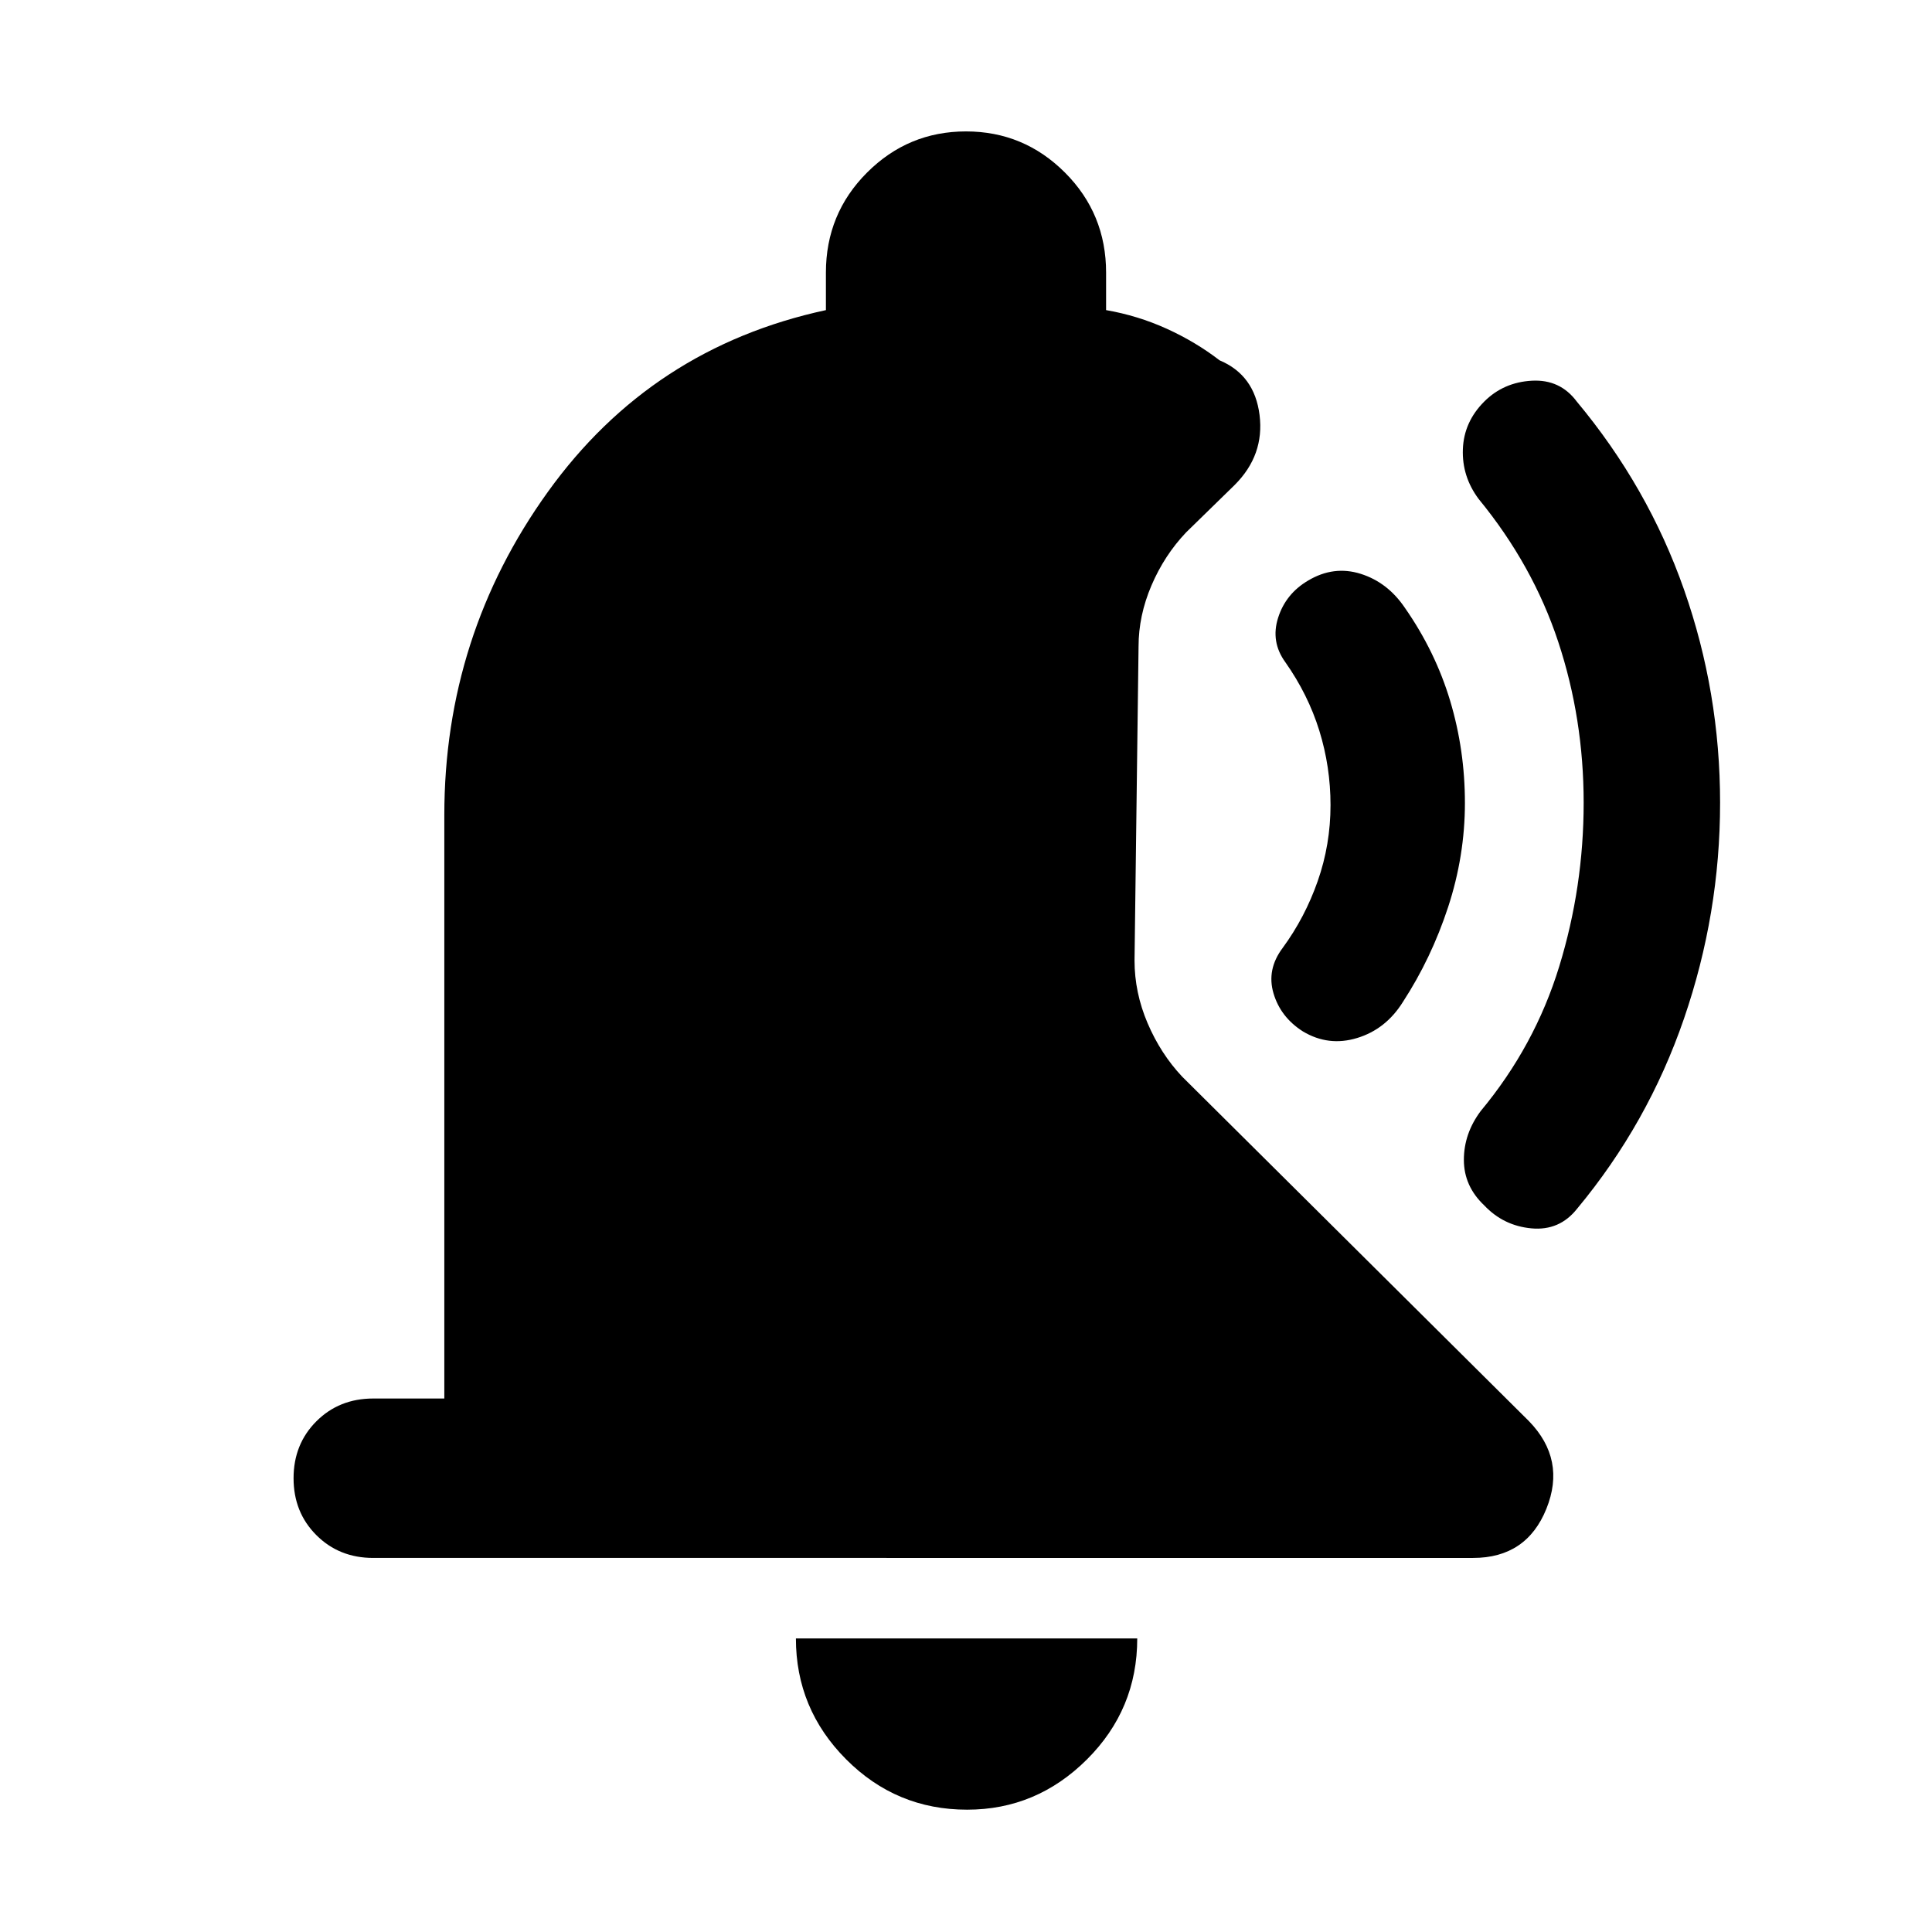 <svg xmlns="http://www.w3.org/2000/svg" height="48" viewBox="0 -960 960 960" width="48"><path d="M727.91-561.04q0 26.26-8.34 51.74-8.35 25.47-22.48 47.17-8.45 13.55-22.71 17.9-14.25 4.36-27-3.28-11.08-7.06-14.58-18.9-3.5-11.85 4.55-22.57 11.08-15.11 17.43-33.24 6.35-18.13 6.35-37.72 0-19.03-5.56-36.98-5.57-17.95-16.91-34.06-7.36-10.15-3.57-22.06 3.78-11.92 14.91-18.48 12.7-7.57 26.11-3.35 13.41 4.22 21.98 16.91 15.13 21.7 22.48 46.18 7.34 24.48 7.34 50.74Zm126.79.01q0 54.97-17.92 107.13-17.91 52.16-53.13 94.51-8.74 11.04-22.65 9.76-13.91-1.28-23.48-11.41-10.13-9.57-10.13-22.63 0-13.06 8.35-24.24 26.91-32.35 39.04-71.9 12.13-39.54 12.13-81.3t-12.63-79.96q-12.63-38.19-39.54-70.98-8.35-11.18-7.85-24.74.5-13.56 10.63-23.69 9.57-9.56 23.62-10.35 14.06-.78 22.34 10.35 35.39 42.41 53.3 93.45 17.92 51.03 17.92 106ZM480.57-60.78q-35.24 0-60.16-25.05-24.93-25.04-24.93-60.04h169.61q0 35.26-25.05 60.18Q515-60.78 480.57-60.78ZM185.48-185.87q-16.96 0-28.28-11.33-11.33-11.32-11.33-28.28 0-16.95 11.33-28.28 11.32-11.33 28.28-11.33h35.3v-289.87q0-89.08 51.48-160.67 51.48-71.59 138.13-90.28v-18.61q0-29.29 20.44-49.73Q451.28-894.7 480-894.7q28.72 0 49.17 20.45 20.44 20.44 20.44 49.73v18.61q15.78 2.74 30.13 9.26T606-780.96q17.39 7.31 19.87 27.2 2.48 19.89-12.35 34.72l-24.13 23.56q-10.82 11.39-17.24 26.4-6.41 15-6.41 30.3l-2 156.04q0 15.96 6.5 31.17t17.15 26.53l172.35 171.21q18.52 19.09 8.65 43.53-9.86 24.43-36.43 24.43H185.48Z"/></svg>